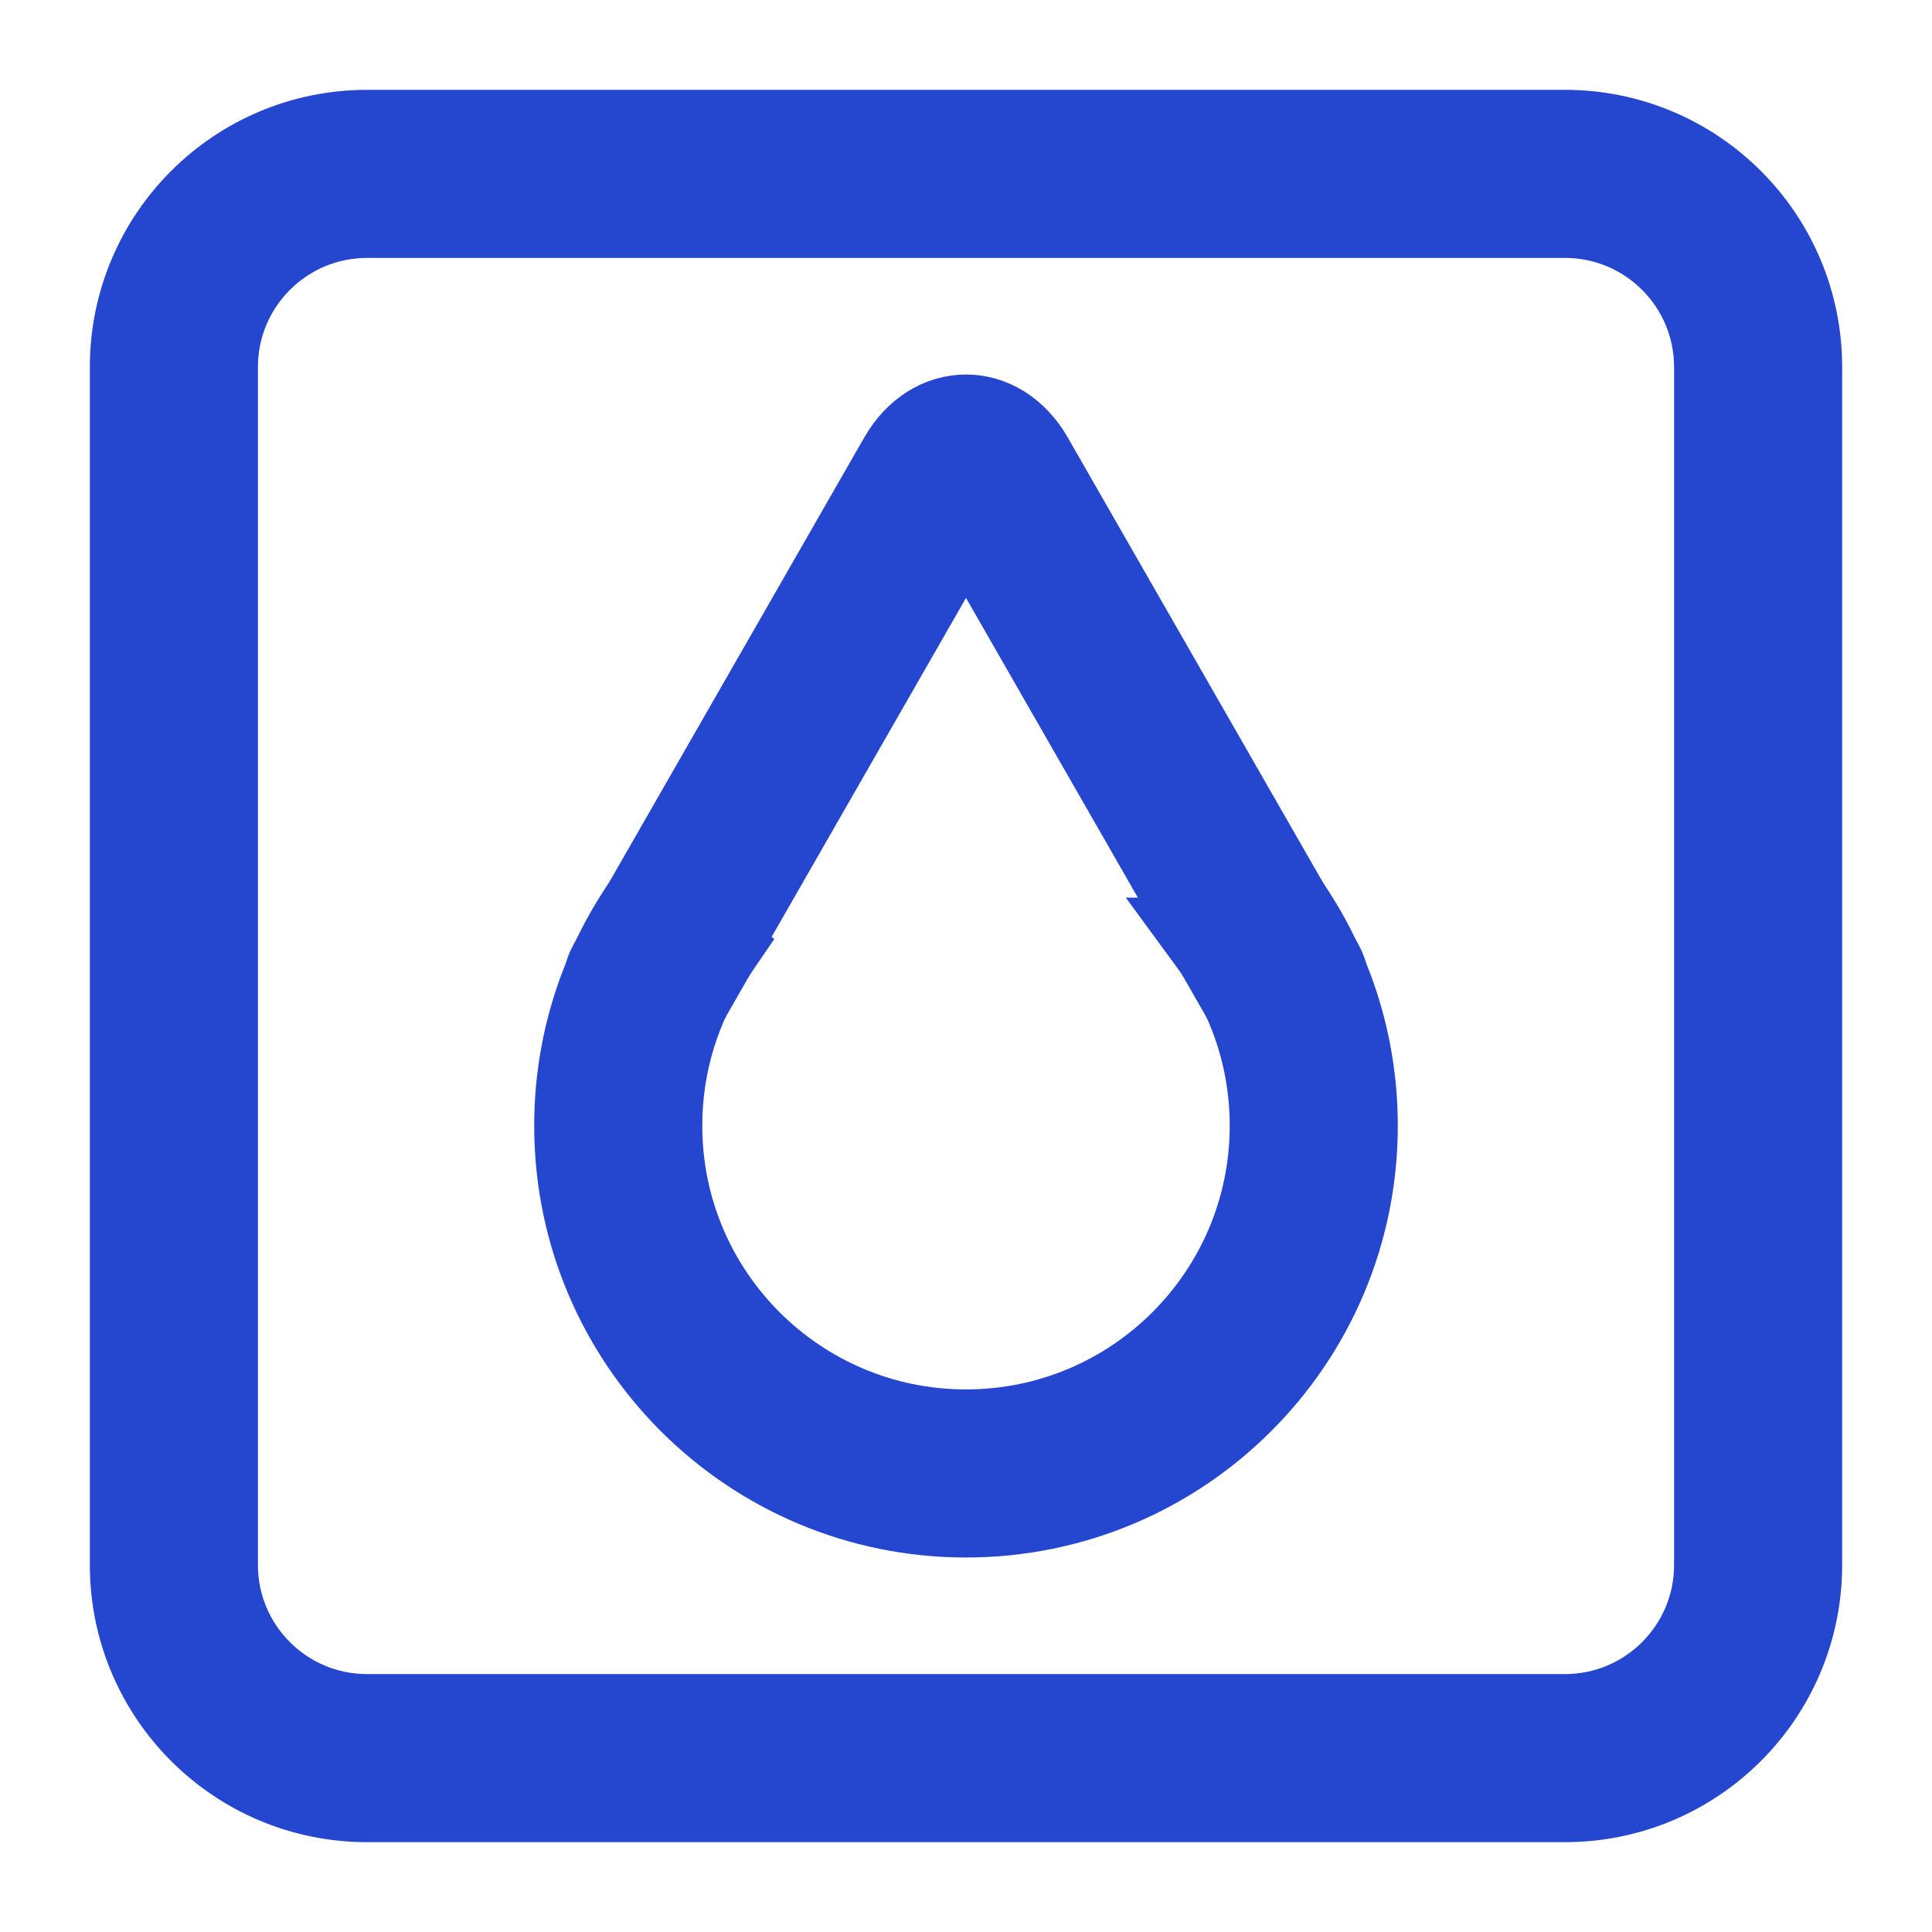 <svg fill="#2547d0" width="100px" height="100px" viewBox="0 0 1024.00 1024.00" xmlns="http://www.w3.org/2000/svg" stroke="#2547d0" stroke-width="48.128"><g id="SVGRepo_bgCarrier" stroke-width="0"></g><g id="SVGRepo_tracerCarrier" stroke-linecap="round" stroke-linejoin="round"></g><g id="SVGRepo_iconCarrier"><path d="M829.44 911.36c45.245 0 81.92-36.675 81.92-81.92V194.56c0-45.245-36.675-81.92-81.92-81.92H194.56c-45.245 0-81.92 36.675-81.92 81.92v634.88c0 45.245 36.675 81.92 81.92 81.92h634.88zm0 40.96H194.56c-67.866 0-122.88-55.014-122.88-122.88V194.56c0-67.866 55.014-122.88 122.88-122.88h634.88c67.866 0 122.88 55.014 122.88 122.88v634.88c0 67.866-55.014 122.88-122.88 122.88z"></path><path d="M644.198 499.834c20.45 27.877 31.638 61.466 31.638 96.809 0 90.485-73.355 163.84-163.84 163.84s-163.84-73.355-163.84-163.84c0-33.656 10.147-65.738 28.825-92.849l-33.73-23.239c-23.35 33.892-36.055 74.064-36.055 116.088 0 113.107 91.693 204.8 204.8 204.8s204.8-91.693 204.8-204.8c0-44.132-14.01-86.191-39.571-121.036l-33.027 24.227z"></path><path d="M663.357 532.484c5.627 9.812 18.142 13.205 27.954 7.578s13.205-18.142 7.578-27.954L545.053 243.84c-16.279-28.375-49.819-28.375-66.097-.004L325.108 512.107c-5.627 9.812-2.234 22.327 7.578 27.954s22.327 2.234 27.954-7.578l151.363-263.938 151.353 263.938z"></path></g></svg>